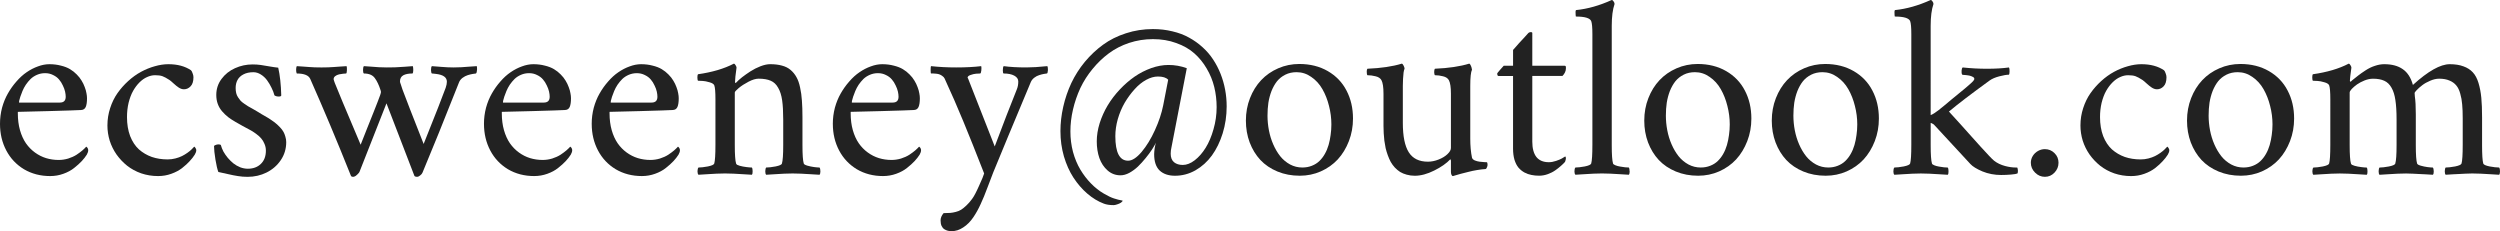 <?xml version="1.0" encoding="utf-8"?>
<svg xmlns="http://www.w3.org/2000/svg" height="22.978" version="1.1" width="248.488" viewBox="0 0 248.488 22.978">
	<path d="M 0,12.311 Q 0,11.494 0.204,10.71 0.419,9.926 0.784,9.292 1.149,8.647 1.633,8.1 2.116,7.541 2.653,7.176 3.201,6.8 3.781,6.596 4.361,6.381 4.909,6.381 q 0.612,0 1.139,0.14 Q 6.585,6.649 6.961,6.875 7.337,7.101 7.627,7.401 7.928,7.702 8.11,8.014 8.304,8.325 8.422,8.658 8.551,8.991 8.594,9.271 q 0.054,0.269 0.054,0.494 0,0.58 -0.129,0.87 -0.129,0.29 -0.473,0.301 -0.505,0.032 -3.233,0.107 -2.718,0.075 -3.04,0.075 v 0.172 q 0,0.892 0.215,1.654 0.215,0.752 0.591,1.3 0.376,0.537 0.892,0.913 0.516,0.376 1.106,0.559 0.602,0.183 1.257,0.183 0.473,0 0.945,-0.14 0.473,-0.15 0.827,-0.376 0.354,-0.236 0.58,-0.43 0.236,-0.204 0.387,-0.376 0.011,0 0.054,0.043 0.054,0.043 0.097,0.129 0.043,0.086 0.043,0.183 0,0.193 -0.14,0.44 -0.204,0.322 -0.505,0.645 -0.301,0.322 -0.752,0.677 -0.44,0.354 -1.074,0.58 -0.623,0.226 -1.311,0.226 -1.45,0 -2.6,-0.677 Q 1.246,16.135 0.623,14.953 0,13.771 0,12.311 Z m 1.891,-2.116 h 4.061 q 0.58,0 0.58,-0.58 0,-0.226 -0.064,-0.516 Q 6.402,8.809 6.241,8.486 6.091,8.153 5.865,7.896 5.64,7.627 5.274,7.455 4.92,7.272 4.479,7.272 q -0.419,0 -0.795,0.161 Q 3.309,7.595 3.04,7.853 2.782,8.11 2.567,8.422 2.363,8.733 2.234,9.045 2.105,9.356 2.02,9.614 1.934,9.872 1.901,10.033 1.88,10.194 1.891,10.194 Z" style="font-style:normal;font-variant:normal;font-weight:normal;font-stretch:normal;font-size:22px;line-height:1.25;font-family:'Crimson Text';-inkscape-font-specification:'Crimson Text';letter-spacing:0px;word-spacing:0px;fill:#222222;fill-opacity:1;stroke:none"/>
	<path d="m 10.678,12.461 q 0,-0.881 0.269,-1.708 0.269,-0.838 0.73,-1.493 0.462,-0.655 1.063,-1.203 0.602,-0.548 1.268,-0.913 0.677,-0.365 1.375,-0.559 0.709,-0.204 1.354,-0.204 1.354,0 2.245,0.602 0.086,0.075 0.161,0.301 0.086,0.215 0.086,0.387 0,0.623 -0.29,0.913 -0.279,0.29 -0.655,0.29 -0.247,0 -0.505,-0.161 Q 17.531,8.551 17.252,8.293 16.973,8.035 16.844,7.949 16.414,7.67 16.146,7.573 q -0.269,-0.097 -0.73,-0.097 -0.397,0 -0.795,0.183 -0.397,0.172 -0.763,0.537 -0.354,0.354 -0.634,0.849 -0.269,0.483 -0.44,1.16 -0.161,0.677 -0.161,1.429 0,1.063 0.312,1.891 0.322,0.816 0.87,1.321 0.559,0.494 1.278,0.752 0.72,0.247 1.579,0.247 0.397,0 0.773,-0.097 0.376,-0.097 0.655,-0.236 0.279,-0.14 0.537,-0.322 0.269,-0.193 0.408,-0.333 0.15,-0.14 0.269,-0.279 0.021,0 0.064,0.043 0.043,0.043 0.086,0.129 0.054,0.086 0.054,0.183 0,0.193 -0.15,0.44 -0.204,0.322 -0.505,0.645 -0.29,0.322 -0.741,0.677 -0.451,0.354 -1.085,0.58 -0.623,0.226 -1.311,0.226 -0.881,0 -1.676,-0.269 -0.795,-0.279 -1.407,-0.763 -0.602,-0.483 -1.053,-1.117 -0.44,-0.634 -0.677,-1.375 -0.226,-0.741 -0.226,-1.515 z" style="font-style:normal;font-variant:normal;font-weight:normal;font-stretch:normal;font-size:22px;line-height:1.25;font-family:'Crimson Text';-inkscape-font-specification:'Crimson Text';letter-spacing:0px;word-spacing:0px;fill:#222222;fill-opacity:1;stroke:none"/>
	<path d="m 21.27,14.502 q 0.204,-0.15 0.451,-0.15 0.15,0 0.226,0.054 0.086,0.322 0.258,0.655 0.183,0.322 0.44,0.634 0.258,0.301 0.559,0.548 0.301,0.236 0.677,0.387 0.376,0.14 0.752,0.14 0.795,0 1.289,-0.473 0.505,-0.483 0.505,-1.321 0,-0.365 -0.14,-0.677 -0.129,-0.322 -0.322,-0.537 -0.183,-0.226 -0.526,-0.473 -0.333,-0.247 -0.612,-0.387 -0.269,-0.15 -0.72,-0.387 -0.451,-0.247 -0.72,-0.408 -0.408,-0.236 -0.72,-0.473 -0.312,-0.247 -0.591,-0.569 -0.279,-0.322 -0.43,-0.73 -0.15,-0.408 -0.15,-0.892 0,-0.892 0.516,-1.59 0.526,-0.709 1.343,-1.074 0.827,-0.376 1.751,-0.376 0.43,0 0.806,0.054 0.376,0.054 0.849,0.14 0.483,0.086 0.892,0.129 0.258,1.128 0.301,2.75 0,0.118 -0.247,0.118 -0.269,0 -0.43,-0.118 -0.097,-0.376 -0.29,-0.752 -0.183,-0.387 -0.44,-0.741 -0.258,-0.354 -0.623,-0.58 -0.354,-0.226 -0.741,-0.226 -0.58,0 -0.988,0.215 -0.397,0.204 -0.591,0.559 -0.183,0.344 -0.183,0.795 0,0.269 0.054,0.505 0.054,0.226 0.183,0.419 0.129,0.193 0.247,0.333 0.129,0.14 0.365,0.301 0.236,0.161 0.387,0.258 0.161,0.086 0.462,0.258 0.301,0.172 0.462,0.269 0.129,0.086 0.44,0.269 0.312,0.172 0.483,0.279 0.183,0.097 0.473,0.301 0.29,0.193 0.462,0.344 0.183,0.15 0.397,0.376 0.215,0.226 0.333,0.44 0.118,0.204 0.193,0.483 0.086,0.269 0.086,0.548 0,0.988 -0.537,1.783 -0.537,0.795 -1.418,1.235 -0.87,0.43 -1.88,0.43 -0.516,0 -0.956,-0.075 -0.44,-0.064 -1.031,-0.204 -0.591,-0.14 -0.924,-0.204 -0.15,-0.387 -0.29,-1.235 -0.14,-0.859 -0.14,-1.354 z" style="font-style:normal;font-variant:normal;font-weight:normal;font-stretch:normal;font-size:22px;line-height:1.25;font-family:'Crimson Text';-inkscape-font-specification:'Crimson Text';letter-spacing:0px;word-spacing:0px;fill:#222222;fill-opacity:1;stroke:none"/>
	<path d="m 29.498,7.305 q -0.064,-0.118 -0.064,-0.365 0,-0.247 0.064,-0.365 0.312,0.021 0.655,0.043 0.354,0.021 0.58,0.043 0.226,0.021 0.548,0.032 0.322,0.011 0.677,0.011 0.333,0 0.655,-0.011 0.333,-0.011 0.569,-0.032 0.236,-0.021 0.602,-0.043 0.365,-0.021 0.666,-0.043 0.043,0.118 0.032,0.408 -0.011,0.279 -0.075,0.322 -0.129,0 -0.29,0.021 -0.161,0.011 -0.408,0.064 -0.236,0.054 -0.397,0.183 -0.15,0.118 -0.15,0.301 0,0.011 0.011,0.054 0.011,0.043 0.043,0.14 0.043,0.097 0.064,0.183 0.258,0.688 2.567,6.134 0.301,-0.773 0.688,-1.74 0.387,-0.967 0.58,-1.45 0.204,-0.494 0.397,-1.01 0.204,-0.516 0.279,-0.741 0.075,-0.236 0.075,-0.301 0,-0.086 -0.086,-0.312 Q 37.705,8.594 37.565,8.293 37.426,7.992 37.265,7.777 36.942,7.305 36.169,7.305 q -0.086,-0.064 -0.086,-0.344 0,-0.29 0.086,-0.387 0.387,0.021 0.773,0.054 0.397,0.032 0.72,0.054 0.333,0.021 0.784,0.021 0.419,0 0.816,-0.011 0.397,-0.021 0.913,-0.054 0.526,-0.043 0.859,-0.064 0.043,0.14 0.043,0.397 0,0.258 -0.075,0.333 -0.602,0 -0.924,0.183 -0.322,0.183 -0.322,0.612 0,0.086 0.075,0.269 0.064,0.204 0.172,0.526 0.118,0.312 0.333,0.87 0.215,0.548 0.419,1.096 0.215,0.548 0.612,1.558 0.397,1.01 0.741,1.891 1.783,-4.447 2.191,-5.586 0.118,-0.344 0.118,-0.602 0,-0.645 -1.063,-0.773 -0.129,-0.021 -0.365,-0.043 h -0.064 q -0.075,-0.064 -0.086,-0.344 0,-0.29 0.086,-0.387 0.344,0.021 0.967,0.075 0.623,0.054 1.203,0.054 0.419,0 0.752,-0.021 0.333,-0.021 0.752,-0.054 0.419,-0.032 0.784,-0.054 0.032,0.032 0.032,0.236 0,0.054 0,0.107 -0.011,0.301 -0.107,0.387 -0.107,0 -0.312,0.043 -0.204,0.032 -0.494,0.118 -0.279,0.086 -0.537,0.279 -0.247,0.193 -0.344,0.451 -2.191,5.543 -3.62,8.948 -0.054,0.15 -0.236,0.29 -0.172,0.14 -0.279,0.14 -0.258,0 -0.301,-0.107 l -2.771,-7.197 -2.686,6.821 q -0.011,0.032 -0.054,0.086 -0.032,0.054 -0.107,0.118 -0.064,0.064 -0.14,0.129 -0.064,0.064 -0.161,0.107 -0.086,0.043 -0.161,0.043 -0.183,0 -0.226,-0.107 Q 32.796,12.257 30.841,7.853 30.604,7.305 29.498,7.305 Z" style="font-style:normal;font-variant:normal;font-weight:normal;font-stretch:normal;font-size:22px;line-height:1.25;font-family:'Crimson Text';-inkscape-font-specification:'Crimson Text';letter-spacing:0px;word-spacing:0px;fill:#222222;fill-opacity:1;stroke:none"/>
	<path d="m 48.104,12.311 q 0,-0.816 0.204,-1.601 0.215,-0.784 0.58,-1.418 0.365,-0.645 0.849,-1.192 0.483,-0.559 1.021,-0.924 0.548,-0.376 1.128,-0.58 0.58,-0.215 1.128,-0.215 0.612,0 1.139,0.14 0.537,0.129 0.913,0.354 0.376,0.226 0.666,0.526 0.301,0.301 0.483,0.612 0.193,0.312 0.312,0.645 0.129,0.333 0.172,0.612 0.054,0.269 0.054,0.494 0,0.58 -0.129,0.87 -0.129,0.29 -0.473,0.301 -0.505,0.032 -3.233,0.107 -2.718,0.075 -3.04,0.075 v 0.172 q 0,0.892 0.215,1.654 0.215,0.752 0.591,1.3 0.376,0.537 0.892,0.913 0.516,0.376 1.106,0.559 0.602,0.183 1.257,0.183 0.473,0 0.945,-0.14 0.473,-0.15 0.827,-0.376 0.354,-0.236 0.58,-0.43 0.236,-0.204 0.387,-0.376 0.011,0 0.054,0.043 0.054,0.043 0.097,0.129 0.043,0.086 0.043,0.183 0,0.193 -0.14,0.44 -0.204,0.322 -0.505,0.645 -0.301,0.322 -0.752,0.677 -0.44,0.354 -1.074,0.58 -0.623,0.226 -1.311,0.226 -1.45,0 -2.6,-0.677 -1.139,-0.688 -1.762,-1.869 -0.623,-1.182 -0.623,-2.643 z m 1.891,-2.116 h 4.061 q 0.58,0 0.58,-0.58 0,-0.226 -0.064,-0.516 Q 54.506,8.809 54.345,8.486 54.194,8.153 53.969,7.896 53.743,7.627 53.378,7.455 53.023,7.272 52.583,7.272 q -0.419,0 -0.795,0.161 -0.376,0.161 -0.645,0.419 -0.258,0.258 -0.473,0.569 -0.204,0.312 -0.333,0.623 -0.129,0.312 -0.215,0.569 -0.086,0.258 -0.118,0.419 -0.021,0.161 -0.011,0.161 z" style="font-style:normal;font-variant:normal;font-weight:normal;font-stretch:normal;font-size:22px;line-height:1.25;font-family:'Crimson Text';-inkscape-font-specification:'Crimson Text';letter-spacing:0px;word-spacing:0px;fill:#222222;fill-opacity:1;stroke:none"/>
	<path d="m 58.813,12.311 q 0,-0.816 0.204,-1.601 0.215,-0.784 0.58,-1.418 0.365,-0.645 0.849,-1.192 0.483,-0.559 1.021,-0.924 0.548,-0.376 1.128,-0.58 0.58,-0.215 1.128,-0.215 0.612,0 1.139,0.14 0.537,0.129 0.913,0.354 0.376,0.226 0.666,0.526 0.301,0.301 0.483,0.612 0.193,0.312 0.312,0.645 0.129,0.333 0.172,0.612 0.054,0.269 0.054,0.494 0,0.58 -0.129,0.87 -0.129,0.29 -0.473,0.301 -0.505,0.032 -3.233,0.107 -2.718,0.075 -3.04,0.075 v 0.172 q 0,0.892 0.215,1.654 0.215,0.752 0.591,1.3 0.376,0.537 0.892,0.913 0.516,0.376 1.106,0.559 0.602,0.183 1.257,0.183 0.473,0 0.945,-0.14 0.473,-0.15 0.827,-0.376 0.354,-0.236 0.58,-0.43 0.236,-0.204 0.387,-0.376 0.011,0 0.054,0.043 0.054,0.043 0.097,0.129 0.043,0.086 0.043,0.183 0,0.193 -0.14,0.44 -0.204,0.322 -0.505,0.645 -0.301,0.322 -0.752,0.677 -0.44,0.354 -1.074,0.58 -0.623,0.226 -1.311,0.226 -1.45,0 -2.6,-0.677 -1.139,-0.688 -1.762,-1.869 -0.623,-1.182 -0.623,-2.643 z m 1.891,-2.116 h 4.061 q 0.58,0 0.58,-0.58 0,-0.226 -0.064,-0.516 -0.064,-0.29 -0.226,-0.612 -0.15,-0.333 -0.376,-0.591 -0.226,-0.269 -0.591,-0.44 -0.354,-0.183 -0.795,-0.183 -0.419,0 -0.795,0.161 -0.376,0.161 -0.645,0.419 -0.258,0.258 -0.473,0.569 -0.204,0.312 -0.333,0.623 -0.129,0.312 -0.215,0.569 -0.086,0.258 -0.118,0.419 -0.021,0.161 -0.011,0.161 z" style="font-style:normal;font-variant:normal;font-weight:normal;font-stretch:normal;font-size:22px;line-height:1.25;font-family:'Crimson Text';-inkscape-font-specification:'Crimson Text';letter-spacing:0px;word-spacing:0px;fill:#222222;fill-opacity:1;stroke:none"/>
	<path d="m 69.319,7.734 q 0,-0.032 0,-0.075 0,-0.193 0.054,-0.279 Q 71.5,7.079 72.939,6.327 q 0.086,0 0.172,0.15 0.097,0.15 0.097,0.247 -0.15,1.053 -0.15,1.429 0,0.097 0.054,0.097 0.021,0 0.075,-0.054 0.204,-0.226 0.569,-0.516 0.376,-0.29 0.838,-0.591 0.473,-0.301 0.999,-0.505 0.537,-0.204 0.956,-0.204 0.677,0 1.171,0.14 0.505,0.129 0.859,0.43 0.354,0.301 0.58,0.709 0.236,0.408 0.365,1.031 0.14,0.623 0.183,1.321 0.054,0.698 0.054,1.654 v 2.739 q 0,1.439 0.129,1.848 0.032,0.118 0.365,0.215 0.344,0.097 0.677,0.14 0.333,0.043 0.526,0.043 0.086,0.107 0.086,0.387 0,0.236 -0.086,0.333 -0.344,-0.021 -0.881,-0.054 -0.526,-0.032 -0.945,-0.054 -0.408,-0.021 -0.849,-0.021 -0.43,0 -0.838,0.021 -0.397,0.021 -0.924,0.054 -0.526,0.032 -0.87,0.054 -0.086,-0.097 -0.086,-0.354 0.011,-0.269 0.086,-0.365 0.354,0 0.935,-0.107 0.591,-0.118 0.634,-0.29 0.129,-0.408 0.129,-1.848 v -2.492 q 0,-1.203 -0.107,-1.944 Q 77.634,9.217 77.344,8.723 77.064,8.218 76.603,8.024 76.141,7.82 75.399,7.82 q -0.419,0 -0.999,0.301 -0.58,0.301 -0.978,0.634 -0.387,0.322 -0.387,0.44 v 5.21 q 0,1.439 0.129,1.848 0.011,0.064 0.107,0.129 0.107,0.054 0.258,0.097 0.15,0.032 0.322,0.075 0.183,0.032 0.354,0.054 0.172,0.021 0.301,0.032 0.14,0.011 0.226,0.011 0.075,0.097 0.075,0.365 0.011,0.258 -0.075,0.354 -0.344,-0.021 -0.881,-0.054 -0.537,-0.032 -0.945,-0.054 -0.408,-0.021 -0.849,-0.021 -0.43,0 -0.838,0.021 -0.397,0.021 -0.924,0.054 -0.526,0.032 -0.87,0.054 -0.097,-0.097 -0.097,-0.354 0.011,-0.269 0.097,-0.365 0.354,0 0.935,-0.107 0.58,-0.118 0.634,-0.29 0.118,-0.408 0.118,-1.848 V 9.872 q 0,-1.096 -0.118,-1.396 Q 70.909,8.282 70.512,8.175 70.114,8.057 69.846,8.046 69.577,8.024 69.373,8.024 69.33,7.992 69.319,7.734 Z" style="font-style:normal;font-variant:normal;font-weight:normal;font-stretch:normal;font-size:22px;line-height:1.25;font-family:'Crimson Text';-inkscape-font-specification:'Crimson Text';letter-spacing:0px;word-spacing:0px;fill:#222222;fill-opacity:1;stroke:none"/>
	<path d="m 82.779,12.311 q 0,-0.816 0.204,-1.601 0.215,-0.784 0.58,-1.418 0.365,-0.645 0.849,-1.192 0.483,-0.559 1.021,-0.924 0.548,-0.376 1.128,-0.58 0.58,-0.215 1.128,-0.215 0.612,0 1.139,0.14 0.537,0.129 0.913,0.354 0.376,0.226 0.666,0.526 0.301,0.301 0.483,0.612 0.193,0.312 0.312,0.645 0.129,0.333 0.172,0.612 0.054,0.269 0.054,0.494 0,0.58 -0.129,0.87 -0.129,0.29 -0.473,0.301 -0.505,0.032 -3.233,0.107 -2.718,0.075 -3.04,0.075 v 0.172 q 0,0.892 0.215,1.654 0.215,0.752 0.591,1.3 0.376,0.537 0.892,0.913 0.516,0.376 1.106,0.559 0.602,0.183 1.257,0.183 0.473,0 0.945,-0.14 0.473,-0.15 0.827,-0.376 0.354,-0.236 0.58,-0.43 0.236,-0.204 0.387,-0.376 0.011,0 0.054,0.043 0.054,0.043 0.097,0.129 0.043,0.086 0.043,0.183 0,0.193 -0.14,0.44 -0.204,0.322 -0.505,0.645 -0.301,0.322 -0.752,0.677 -0.44,0.354 -1.074,0.58 -0.623,0.226 -1.311,0.226 -1.45,0 -2.6,-0.677 -1.139,-0.688 -1.762,-1.869 -0.623,-1.182 -0.623,-2.643 z m 1.891,-2.116 h 4.061 q 0.58,0 0.58,-0.58 0,-0.226 -0.064,-0.516 Q 89.182,8.809 89.021,8.486 88.87,8.153 88.645,7.896 88.419,7.627 88.054,7.455 87.699,7.272 87.259,7.272 q -0.419,0 -0.795,0.161 -0.376,0.161 -0.645,0.419 -0.258,0.258 -0.473,0.569 -0.204,0.312 -0.333,0.623 -0.129,0.312 -0.215,0.569 -0.086,0.258 -0.118,0.419 -0.021,0.161 -0.011,0.161 z" style="font-style:normal;font-variant:normal;font-weight:normal;font-stretch:normal;font-size:22px;line-height:1.25;font-family:'Crimson Text';-inkscape-font-specification:'Crimson Text';letter-spacing:0px;word-spacing:0px;fill:#222222;fill-opacity:1;stroke:none"/>
	<path d="m 92.544,7.305 q -0.043,0 -0.043,-0.344 0,-0.344 0.043,-0.387 1.182,0.129 2.492,0.129 1.429,0 2.492,-0.129 0.043,0.118 0.011,0.43 -0.032,0.301 -0.118,0.301 -0.161,0 -0.408,0.021 -0.247,0.021 -0.548,0.129 -0.29,0.097 -0.29,0.269 0,0 0.054,0.097 l 2.643,6.735 q 1.246,-3.319 2.191,-5.661 0.15,-0.354 0.15,-0.795 0,-0.365 -0.397,-0.58 -0.397,-0.215 -1.053,-0.215 -0.086,0 -0.086,-0.312 0,-0.322 0.086,-0.419 0.935,0.129 2.245,0.129 0.849,0 2.095,-0.129 0.054,0.097 0.054,0.301 0,0.054 0,0.129 -0.021,0.301 -0.107,0.301 -0.097,0 -0.29,0.043 -0.193,0.032 -0.462,0.118 -0.258,0.075 -0.494,0.258 -0.236,0.183 -0.344,0.43 -2.664,6.359 -3.738,8.991 -0.14,0.344 -0.537,1.407 -0.397,1.074 -0.72,1.751 -0.312,0.688 -0.709,1.278 -0.44,0.655 -1.01,1.021 -0.559,0.376 -1.16,0.376 -0.204,0 -0.376,-0.043 -0.172,-0.043 -0.344,-0.15 -0.172,-0.107 -0.279,-0.333 -0.097,-0.226 -0.097,-0.548 0,-0.365 0.301,-0.72 0.408,0 0.655,-0.021 0.247,-0.021 0.548,-0.097 0.312,-0.075 0.548,-0.226 0.236,-0.15 0.516,-0.419 0.279,-0.258 0.569,-0.655 0.269,-0.354 0.688,-1.3 0.43,-0.935 0.505,-1.225 Q 96.594,14.104 95.745,12.053 94.896,9.99 93.887,7.799 93.812,7.648 93.661,7.552 93.521,7.444 93.393,7.401 93.274,7.348 93.06,7.326 q -0.215,-0.021 -0.279,-0.021 -0.064,0 -0.236,-4e-7 z" style="font-style:normal;font-variant:normal;font-weight:normal;font-stretch:normal;font-size:22px;line-height:1.25;font-family:'Crimson Text';-inkscape-font-specification:'Crimson Text';letter-spacing:0px;word-spacing:0px;fill:#222222;fill-opacity:1;stroke:none"/>
	<path d="m 105.402,13.062 q 0,-1.225 0.279,-2.449 0.279,-1.235 0.806,-2.363 0.537,-1.128 1.343,-2.105 0.816,-0.978 1.805,-1.697 0.999,-0.73 2.277,-1.139 1.278,-0.419 2.686,-0.419 1.02,0 1.934,0.226 0.924,0.215 1.654,0.623 0.73,0.397 1.343,0.956 0.612,0.548 1.053,1.225 0.44,0.666 0.741,1.429 0.301,0.763 0.451,1.579 0.15,0.806 0.15,1.644 0,1.407 -0.397,2.686 -0.397,1.268 -1.074,2.202 -0.677,0.924 -1.633,1.472 -0.956,0.537 -2.03,0.537 -0.967,0 -1.525,-0.516 -0.548,-0.526 -0.548,-1.622 0,-0.226 0.054,-0.612 0.064,-0.387 0.129,-0.537 -0.161,0.312 -0.408,0.698 -0.247,0.376 -0.623,0.838 -0.376,0.462 -0.763,0.838 -0.387,0.365 -0.849,0.623 -0.462,0.247 -0.881,0.247 -0.741,0 -1.289,-0.483 -0.548,-0.483 -0.816,-1.235 -0.258,-0.752 -0.258,-1.654 0,-0.881 0.29,-1.815 0.301,-0.935 0.795,-1.762 0.505,-0.838 1.203,-1.579 0.698,-0.741 1.472,-1.278 0.784,-0.537 1.654,-0.849 0.881,-0.312 1.719,-0.312 0.935,0 1.815,0.322 l -1.525,7.874 q -0.075,0.301 -0.075,0.623 0,0.569 0.333,0.849 0.333,0.269 0.87,0.269 0.58,0 1.182,-0.462 0.612,-0.473 1.085,-1.235 0.483,-0.773 0.784,-1.848 0.312,-1.074 0.312,-2.202 0,-1.031 -0.236,-1.998 -0.236,-0.967 -0.752,-1.837 -0.505,-0.87 -1.235,-1.515 -0.73,-0.645 -1.794,-1.021 -1.053,-0.387 -2.31,-0.387 -1.235,0 -2.374,0.376 -1.128,0.376 -2.02,1.042 -0.881,0.655 -1.611,1.547 -0.73,0.881 -1.214,1.901 -0.473,1.021 -0.73,2.127 -0.258,1.096 -0.258,2.181 0,1.053 0.258,2.041 0.269,0.978 0.73,1.751 0.462,0.773 1.053,1.375 0.591,0.612 1.278,1.01 0.602,0.354 1.01,0.483 0.408,0.14 0.859,0.215 0,0.097 -0.161,0.204 -0.161,0.107 -0.376,0.172 -0.215,0.075 -0.354,0.075 -0.591,0 -0.978,-0.15 -0.859,-0.322 -1.644,-0.999 -0.773,-0.666 -1.375,-1.59 -0.591,-0.913 -0.945,-2.105 -0.344,-1.203 -0.344,-2.481 z m 5.457,0.473 q 0,2.438 1.268,2.438 0.602,0 1.343,-0.87 0.741,-0.881 1.321,-2.159 0.591,-1.289 0.827,-2.481 l 0.494,-2.535 q -0.29,-0.322 -1.02,-0.322 -0.559,0 -1.171,0.333 -0.612,0.333 -1.149,0.935 -0.537,0.591 -0.978,1.332 -0.43,0.741 -0.688,1.622 -0.247,0.87 -0.247,1.708 z" style="font-style:normal;font-variant:normal;font-weight:normal;font-stretch:normal;font-size:22px;line-height:1.25;font-family:'Crimson Text';-inkscape-font-specification:'Crimson Text';letter-spacing:0px;word-spacing:0px;fill:#222222;fill-opacity:1;stroke:none"/>
	<path d="m 123.836,11.988 q 0,-1.192 0.408,-2.234 0.408,-1.042 1.106,-1.783 0.709,-0.752 1.697,-1.182 0.988,-0.43 2.095,-0.43 1.611,0 2.836,0.709 1.225,0.709 1.858,1.934 0.645,1.225 0.645,2.782 0,1.192 -0.408,2.245 -0.408,1.053 -1.106,1.815 -0.698,0.752 -1.687,1.192 -0.978,0.43 -2.084,0.43 -1.214,0 -2.224,-0.419 -1.01,-0.419 -1.697,-1.149 -0.677,-0.73 -1.063,-1.74 -0.376,-1.01 -0.376,-2.17 z m 2.148,-0.505 q 0,0.741 0.14,1.472 0.14,0.73 0.43,1.396 0.29,0.666 0.698,1.182 0.408,0.505 0.978,0.816 0.569,0.301 1.214,0.301 0.516,0 0.945,-0.172 0.44,-0.172 0.752,-0.473 0.312,-0.301 0.537,-0.698 0.236,-0.408 0.376,-0.892 0.14,-0.494 0.204,-0.999 0.075,-0.516 0.075,-1.053 0,-0.924 -0.236,-1.837 -0.226,-0.913 -0.655,-1.665 -0.43,-0.752 -1.106,-1.214 -0.666,-0.473 -1.461,-0.473 -0.623,0 -1.117,0.247 -0.494,0.247 -0.827,0.655 -0.322,0.408 -0.548,0.967 -0.215,0.559 -0.312,1.171 -0.086,0.602 -0.086,1.268 z" style="font-style:normal;font-variant:normal;font-weight:normal;font-stretch:normal;font-size:22px;line-height:1.25;font-family:'Crimson Text';-inkscape-font-specification:'Crimson Text';letter-spacing:0px;word-spacing:0px;fill:#222222;fill-opacity:1;stroke:none"/>
	<path d="m 135.846,7.133 q 0,-0.215 0.065,-0.301 2.052,-0.086 3.416,-0.505 0.086,0 0.183,0.193 0.097,0.193 0.097,0.312 -0.054,0.097 -0.097,0.365 -0.032,0.269 -0.054,0.634 -0.021,0.354 -0.021,0.72 v 1.063 2.6 q 0,1.987 0.591,2.922 0.591,0.935 1.901,0.935 0.526,0 1.063,-0.215 0.548,-0.215 0.881,-0.537 0.344,-0.322 0.344,-0.612 V 9.324 q 0,-0.978 -0.204,-1.354 -0.161,-0.29 -0.58,-0.387 -0.408,-0.107 -0.806,-0.107 -0.064,-0.064 -0.075,-0.301 0,-0.247 0.075,-0.344 2.041,-0.086 3.405,-0.505 0.064,0 0.129,0.129 0.065,0.118 0.107,0.269 0.043,0.14 0.043,0.204 -0.172,0.344 -0.172,1.622 v 1.139 4.093 q 0,1.074 0.172,1.891 0.043,0.161 0.269,0.269 0.236,0.097 0.483,0.129 0.247,0.021 0.473,0.043 0.236,0.011 0.247,0.011 0.075,0.032 0.075,0.269 0,0.043 -0.021,0.129 -0.021,0.086 -0.075,0.183 -0.054,0.097 -0.107,0.097 -0.365,0.021 -0.827,0.097 -0.462,0.075 -0.87,0.183 -0.408,0.097 -0.763,0.193 -0.344,0.097 -0.559,0.161 l -0.215,0.064 q -0.097,0 -0.15,-0.129 -0.054,-0.129 -0.054,-0.279 v -1.139 l -0.054,-0.129 q -0.569,0.612 -1.611,1.128 -1.031,0.516 -1.923,0.516 -0.43,0 -0.806,-0.107 -0.365,-0.097 -0.655,-0.269 -0.279,-0.183 -0.526,-0.44 -0.236,-0.258 -0.408,-0.559 -0.161,-0.301 -0.29,-0.655 -0.129,-0.354 -0.215,-0.709 -0.075,-0.354 -0.129,-0.752 -0.043,-0.397 -0.064,-0.741 -0.021,-0.354 -0.021,-0.72 V 9.324 q 0,-0.978 -0.204,-1.354 -0.161,-0.29 -0.58,-0.387 -0.408,-0.107 -0.816,-0.107 -0.065,-0.075 -0.065,-0.344 z" style="font-style:normal;font-variant:normal;font-weight:normal;font-stretch:normal;font-size:22px;line-height:1.25;font-family:'Crimson Text';-inkscape-font-specification:'Crimson Text';letter-spacing:0px;word-spacing:0px;fill:#222222;fill-opacity:1;stroke:none"/>
	<path d="m 148.812,7.326 q 0,-0.064 0.279,-0.376 0.279,-0.322 0.376,-0.419 h 0.924 V 4.963 q 0.193,-0.236 0.569,-0.645 0.376,-0.408 0.645,-0.698 0.279,-0.301 0.301,-0.333 0.065,-0.064 0.161,-0.086 0.065,-0.021 0.107,-0.011 0.032,0.011 0.054,0.011 0.064,0.021 0.075,0.064 V 6.531 h 3.212 q 0.054,0 0.075,0.021 0.032,0.011 0.043,0.064 0.011,0.043 0.011,0.075 0,0.032 0,0.107 0,0.397 -0.344,0.752 h -2.997 v 6.531 q 0,0.999 0.408,1.525 0.419,0.516 1.235,0.516 0.344,0 0.72,-0.129 0.376,-0.129 0.569,-0.236 0.193,-0.107 0.333,-0.204 0.075,0.032 0.075,0.172 0,0.064 -0.021,0.15 -0.021,0.086 -0.043,0.15 -0.021,0.054 -0.032,0.075 -0.172,0.193 -0.397,0.387 -0.215,0.193 -0.559,0.44 -0.333,0.236 -0.763,0.387 -0.419,0.15 -0.849,0.15 -0.408,0 -0.763,-0.075 -0.354,-0.064 -0.698,-0.247 -0.344,-0.193 -0.591,-0.483 -0.247,-0.301 -0.397,-0.784 -0.14,-0.483 -0.14,-1.096 V 7.552 h -1.45 q -0.054,0 -0.097,-0.075 -0.032,-0.086 -0.032,-0.15 z" style="font-style:normal;font-variant:normal;font-weight:normal;font-stretch:normal;font-size:22px;line-height:1.25;font-family:'Crimson Text';-inkscape-font-specification:'Crimson Text';letter-spacing:0px;word-spacing:0px;fill:#222222;fill-opacity:1;stroke:none"/>
	<path d="m 156.589,16.65 q 0.354,0 0.935,-0.107 0.58,-0.118 0.634,-0.29 0.118,-0.408 0.118,-1.848 V 3.384 q 0,-0.988 -0.118,-1.289 -0.193,-0.451 -1.525,-0.451 -0.011,0 -0.021,-0.15 -0.011,-0.161 -0.011,-0.322 0.011,-0.161 0.064,-0.172 1.708,-0.172 3.534,-0.999 0.097,0 0.183,0.14 0.097,0.129 0.097,0.258 -0.279,0.806 -0.279,2.17 V 14.405 q 0,1.439 0.129,1.848 0.021,0.086 0.226,0.172 0.204,0.086 0.473,0.129 0.269,0.043 0.505,0.075 0.236,0.021 0.365,0.021 0.075,0.107 0.075,0.365 0,0.011 0.011,0.021 0,0.236 -0.086,0.333 -0.344,-0.021 -0.881,-0.054 -0.537,-0.032 -0.945,-0.054 -0.408,-0.021 -0.849,-0.021 -0.43,0 -0.838,0.021 -0.397,0.021 -0.924,0.054 -0.526,0.032 -0.87,0.054 -0.097,-0.097 -0.097,-0.333 0,-0.279 0.097,-0.387 z" style="font-style:normal;font-variant:normal;font-weight:normal;font-stretch:normal;font-size:22px;line-height:1.25;font-family:'Crimson Text';-inkscape-font-specification:'Crimson Text';letter-spacing:0px;word-spacing:0px;fill:#222222;fill-opacity:1;stroke:none"/>
	<path d="m 163.432,11.988 q 0,-1.192 0.408,-2.234 0.408,-1.042 1.106,-1.783 0.709,-0.752 1.697,-1.182 0.988,-0.43 2.095,-0.43 1.611,0 2.836,0.709 1.225,0.709 1.858,1.934 0.645,1.225 0.645,2.782 0,1.192 -0.408,2.245 -0.408,1.053 -1.106,1.815 -0.698,0.752 -1.687,1.192 -0.978,0.43 -2.084,0.43 -1.214,0 -2.224,-0.419 -1.01,-0.419 -1.697,-1.149 -0.677,-0.73 -1.063,-1.74 -0.376,-1.01 -0.376,-2.17 z m 2.148,-0.505 q 0,0.741 0.14,1.472 0.14,0.73 0.43,1.396 0.29,0.666 0.698,1.182 0.408,0.505 0.978,0.816 0.569,0.301 1.214,0.301 0.516,0 0.945,-0.172 0.44,-0.172 0.752,-0.473 0.312,-0.301 0.537,-0.698 0.236,-0.408 0.376,-0.892 0.14,-0.494 0.204,-0.999 0.075,-0.516 0.075,-1.053 0,-0.924 -0.236,-1.837 -0.226,-0.913 -0.655,-1.665 -0.43,-0.752 -1.106,-1.214 -0.666,-0.473 -1.461,-0.473 -0.623,0 -1.117,0.247 -0.494,0.247 -0.827,0.655 -0.322,0.408 -0.548,0.967 -0.215,0.559 -0.312,1.171 -0.086,0.602 -0.086,1.268 z" style="font-style:normal;font-variant:normal;font-weight:normal;font-stretch:normal;font-size:22px;line-height:1.25;font-family:'Crimson Text';-inkscape-font-specification:'Crimson Text';letter-spacing:0px;word-spacing:0px;fill:#222222;fill-opacity:1;stroke:none"/>
	<path d="m 176.107,11.988 q 0,-1.192 0.408,-2.234 0.408,-1.042 1.106,-1.783 0.709,-0.752 1.697,-1.182 0.988,-0.43 2.095,-0.43 1.611,0 2.836,0.709 1.225,0.709 1.858,1.934 0.645,1.225 0.645,2.782 0,1.192 -0.408,2.245 -0.408,1.053 -1.106,1.815 -0.698,0.752 -1.687,1.192 -0.978,0.43 -2.084,0.43 -1.214,0 -2.224,-0.419 -1.01,-0.419 -1.697,-1.149 -0.677,-0.73 -1.063,-1.74 -0.376,-1.01 -0.376,-2.17 z m 2.148,-0.505 q 0,0.741 0.14,1.472 0.14,0.73 0.43,1.396 0.29,0.666 0.698,1.182 0.408,0.505 0.978,0.816 0.569,0.301 1.214,0.301 0.516,0 0.945,-0.172 0.44,-0.172 0.752,-0.473 0.312,-0.301 0.537,-0.698 0.236,-0.408 0.376,-0.892 0.14,-0.494 0.204,-0.999 0.075,-0.516 0.075,-1.053 0,-0.924 -0.236,-1.837 -0.226,-0.913 -0.655,-1.665 -0.43,-0.752 -1.106,-1.214 -0.666,-0.473 -1.461,-0.473 -0.623,0 -1.117,0.247 -0.494,0.247 -0.827,0.655 -0.322,0.408 -0.548,0.967 -0.215,0.559 -0.312,1.171 -0.086,0.602 -0.086,1.268 z" style="font-style:normal;font-variant:normal;font-weight:normal;font-stretch:normal;font-size:22px;line-height:1.25;font-family:'Crimson Text';-inkscape-font-specification:'Crimson Text';letter-spacing:0px;word-spacing:0px;fill:#222222;fill-opacity:1;stroke:none"/>
	<path d="m 188.289,16.65 q 0.354,0 0.935,-0.107 0.58,-0.118 0.634,-0.29 0.118,-0.408 0.118,-1.848 V 3.384 q 0,-0.988 -0.118,-1.289 -0.193,-0.451 -1.525,-0.451 -0.011,0 -0.021,-0.15 -0.011,-0.161 -0.011,-0.322 0.011,-0.161 0.065,-0.172 Q 190.072,0.827 191.898,0 q 0.097,0 0.183,0.14 0.097,0.129 0.097,0.258 -0.279,0.806 -0.279,2.17 V 11.44 q 0.29,-0.107 0.763,-0.473 0.483,-0.376 1.278,-1.053 0.312,-0.258 0.72,-0.591 0.419,-0.344 0.655,-0.537 0.247,-0.204 0.473,-0.408 0.236,-0.204 0.344,-0.333 0.107,-0.129 0.107,-0.193 0,-0.075 -0.043,-0.129 -0.043,-0.054 -0.118,-0.086 -0.064,-0.043 -0.161,-0.075 -0.097,-0.032 -0.193,-0.054 -0.097,-0.021 -0.215,-0.032 -0.107,-0.021 -0.193,-0.021 -0.075,-0.011 -0.161,-0.011 -0.086,-0.011 -0.118,-0.021 -0.086,-0.129 -0.065,-0.397 0.021,-0.279 0.118,-0.322 1.203,0.129 2.396,0.129 1.278,0 2.191,-0.129 0.075,0.118 0.064,0.387 0,0.258 -0.064,0.333 -0.333,0 -0.956,0.161 -0.612,0.161 -0.967,0.419 -2.75,1.998 -4.039,3.083 0.505,0.537 1.117,1.225 0.623,0.688 1.106,1.235 0.494,0.548 0.956,1.063 0.473,0.516 0.806,0.87 0.333,0.354 0.505,0.494 0.451,0.354 1.096,0.526 0.569,0.15 1.074,0.15 0.065,0 0.129,0 0.043,0.064 0.065,0.279 0,0.054 0,0.097 0,0.14 -0.043,0.215 -0.14,0.064 -0.634,0.107 -0.494,0.043 -0.988,0.043 -0.988,0 -1.858,-0.354 -0.859,-0.365 -1.203,-0.741 -2.148,-2.32 -3.566,-3.856 -0.043,-0.064 -0.14,-0.118 -0.097,-0.054 -0.161,-0.086 l -0.075,-0.021 v 2.191 q 0,1.439 0.129,1.848 0.021,0.086 0.226,0.172 0.204,0.086 0.473,0.129 0.269,0.043 0.505,0.075 0.236,0.021 0.365,0.021 0.075,0.097 0.075,0.365 0.011,0.258 -0.075,0.354 -0.344,-0.021 -0.881,-0.054 -0.537,-0.032 -0.945,-0.054 -0.408,-0.021 -0.849,-0.021 -0.43,0 -0.838,0.021 -0.397,0.021 -0.924,0.054 -0.526,0.032 -0.87,0.054 -0.097,-0.097 -0.097,-0.333 0,-0.279 0.097,-0.387 z" style="font-style:normal;font-variant:normal;font-weight:normal;font-stretch:normal;font-size:22px;line-height:1.25;font-family:'Crimson Text';-inkscape-font-specification:'Crimson Text';letter-spacing:0px;word-spacing:0px;fill:#222222;fill-opacity:1;stroke:none"/>
	<path d="m 201.856,16.178 q 0,-0.365 0.193,-0.677 0.193,-0.312 0.516,-0.494 0.322,-0.183 0.688,-0.183 0.559,0 0.956,0.397 0.397,0.387 0.397,0.956 0,0.559 -0.397,0.978 -0.397,0.419 -0.956,0.419 -0.559,0 -0.978,-0.419 -0.419,-0.419 -0.419,-0.978 z" style="font-style:normal;font-variant:normal;font-weight:normal;font-stretch:normal;font-size:22px;line-height:1.25;font-family:'Crimson Text';-inkscape-font-specification:'Crimson Text';letter-spacing:0px;word-spacing:0px;fill:#222222;fill-opacity:1;stroke:none"/>
	<path d="m 206.787,12.461 q 0,-0.881 0.269,-1.708 0.269,-0.838 0.73,-1.493 0.462,-0.655 1.063,-1.203 0.602,-0.548 1.268,-0.913 0.677,-0.365 1.375,-0.559 0.709,-0.204 1.354,-0.204 1.354,0 2.245,0.602 0.086,0.075 0.161,0.301 0.086,0.215 0.086,0.387 0,0.623 -0.29,0.913 -0.279,0.29 -0.655,0.29 -0.247,0 -0.505,-0.161 -0.247,-0.161 -0.526,-0.419 -0.279,-0.258 -0.408,-0.344 -0.43,-0.279 -0.698,-0.376 -0.269,-0.097 -0.73,-0.097 -0.397,0 -0.795,0.183 -0.397,0.172 -0.763,0.537 -0.354,0.354 -0.634,0.849 -0.269,0.483 -0.44,1.16 -0.161,0.677 -0.161,1.429 0,1.063 0.312,1.891 0.322,0.816 0.87,1.321 0.559,0.494 1.278,0.752 0.72,0.247 1.579,0.247 0.397,0 0.773,-0.097 0.376,-0.097 0.655,-0.236 0.279,-0.14 0.537,-0.322 0.269,-0.193 0.408,-0.333 0.15,-0.14 0.269,-0.279 0.021,0 0.064,0.043 0.043,0.043 0.086,0.129 0.054,0.086 0.054,0.183 0,0.193 -0.15,0.44 -0.204,0.322 -0.505,0.645 -0.29,0.322 -0.741,0.677 -0.451,0.354 -1.085,0.58 -0.623,0.226 -1.311,0.226 -0.881,0 -1.676,-0.269 -0.795,-0.279 -1.407,-0.763 -0.602,-0.483 -1.053,-1.117 -0.44,-0.634 -0.677,-1.375 -0.226,-0.741 -0.226,-1.515 z" style="font-style:normal;font-variant:normal;font-weight:normal;font-stretch:normal;font-size:22px;line-height:1.25;font-family:'Crimson Text';-inkscape-font-specification:'Crimson Text';letter-spacing:0px;word-spacing:0px;fill:#222222;fill-opacity:1;stroke:none"/>
	<path d="m 217.379,11.988 q 0,-1.192 0.408,-2.234 0.408,-1.042 1.106,-1.783 0.709,-0.752 1.697,-1.182 0.988,-0.43 2.095,-0.43 1.611,0 2.836,0.709 1.225,0.709 1.858,1.934 0.645,1.225 0.645,2.782 0,1.192 -0.408,2.245 -0.408,1.053 -1.106,1.815 -0.698,0.752 -1.687,1.192 -0.978,0.43 -2.084,0.43 -1.214,0 -2.224,-0.419 -1.01,-0.419 -1.697,-1.149 -0.677,-0.73 -1.063,-1.74 -0.376,-1.01 -0.376,-2.17 z m 2.148,-0.505 q 0,0.741 0.14,1.472 0.14,0.73 0.43,1.396 0.29,0.666 0.698,1.182 0.408,0.505 0.978,0.816 0.569,0.301 1.214,0.301 0.516,0 0.945,-0.172 0.44,-0.172 0.752,-0.473 0.312,-0.301 0.537,-0.698 0.236,-0.408 0.376,-0.892 0.14,-0.494 0.204,-0.999 0.075,-0.516 0.075,-1.053 0,-0.924 -0.236,-1.837 -0.226,-0.913 -0.655,-1.665 -0.43,-0.752 -1.106,-1.214 -0.666,-0.473 -1.461,-0.473 -0.623,0 -1.117,0.247 -0.494,0.247 -0.827,0.655 -0.322,0.408 -0.548,0.967 -0.215,0.559 -0.312,1.171 -0.086,0.602 -0.086,1.268 z" style="font-style:normal;font-variant:normal;font-weight:normal;font-stretch:normal;font-size:22px;line-height:1.25;font-family:'Crimson Text';-inkscape-font-specification:'Crimson Text';letter-spacing:0px;word-spacing:0px;fill:#222222;fill-opacity:1;stroke:none"/>
	<path d="m 229.829,7.734 q 0,-0.032 0,-0.075 0,-0.193 0.054,-0.279 2.127,-0.301 3.566,-1.053 0.086,0 0.172,0.15 0.097,0.15 0.097,0.247 -0.15,1.053 -0.15,1.3 0,0.097 0.054,0.097 0.021,0 0.075,-0.043 0.032,-0.032 0.086,-0.086 0.365,-0.301 0.623,-0.494 0.258,-0.204 0.72,-0.505 0.462,-0.301 0.935,-0.451 0.473,-0.161 0.924,-0.161 1.139,0 1.837,0.494 0.709,0.483 1.01,1.568 2.267,-2.062 3.663,-2.062 0.795,0 1.364,0.215 0.569,0.204 0.924,0.591 0.365,0.387 0.569,1.063 0.204,0.677 0.279,1.472 0.075,0.795 0.075,1.944 v 2.739 q 0,1.439 0.118,1.848 0.054,0.172 0.634,0.29 0.58,0.107 0.945,0.107 0.086,0.107 0.086,0.387 0,0.236 -0.086,0.333 -0.344,-0.021 -0.881,-0.054 -0.537,-0.032 -0.945,-0.054 -0.408,-0.021 -0.849,-0.021 -0.333,0 -0.688,0.021 -0.344,0.011 -0.602,0.032 -0.258,0.011 -0.655,0.032 -0.387,0.032 -0.698,0.043 -0.086,-0.097 -0.086,-0.354 0.011,-0.269 0.086,-0.365 0.365,0 0.945,-0.107 0.58,-0.118 0.634,-0.29 0.118,-0.408 0.118,-1.848 v -2.664 q 0,-0.806 -0.054,-1.364 -0.043,-0.559 -0.193,-1.074 -0.14,-0.516 -0.397,-0.816 -0.258,-0.312 -0.677,-0.483 -0.419,-0.183 -1.021,-0.183 -0.419,0 -0.892,0.204 -0.462,0.193 -0.795,0.451 -0.322,0.247 -0.537,0.473 -0.215,0.226 -0.215,0.301 0,0.011 0.011,0.15 0.011,0.14 0.011,0.172 0.097,0.634 0.097,1.772 v 3.062 q 0,1.439 0.129,1.848 0.032,0.118 0.365,0.215 0.344,0.097 0.677,0.14 0.333,0.043 0.526,0.043 0.075,0.097 0.086,0.365 0.011,0.258 -0.086,0.354 -0.301,-0.011 -0.698,-0.043 -0.397,-0.021 -0.666,-0.032 -0.258,-0.021 -0.612,-0.032 -0.354,-0.021 -0.688,-0.021 -0.43,0 -0.838,0.021 -0.408,0.021 -0.935,0.054 -0.526,0.032 -0.87,0.054 -0.086,-0.097 -0.086,-0.354 0.011,-0.269 0.086,-0.365 0.354,0 0.935,-0.107 0.591,-0.118 0.634,-0.29 0.129,-0.408 0.129,-1.848 v -2.546 q 0,-1.16 -0.118,-1.912 -0.107,-0.752 -0.387,-1.235 -0.279,-0.494 -0.72,-0.688 -0.44,-0.204 -1.117,-0.204 -0.397,0 -0.838,0.172 -0.43,0.172 -0.752,0.397 -0.312,0.226 -0.526,0.451 -0.204,0.226 -0.204,0.354 v 5.21 q 0,1.439 0.129,1.848 0.011,0.064 0.107,0.129 0.107,0.054 0.258,0.097 0.15,0.032 0.322,0.075 0.183,0.032 0.354,0.054 0.172,0.021 0.301,0.032 0.14,0.011 0.226,0.011 0.075,0.097 0.075,0.365 0.011,0.258 -0.075,0.354 -0.344,-0.021 -0.881,-0.054 -0.537,-0.032 -0.945,-0.054 -0.408,-0.021 -0.849,-0.021 -0.43,0 -0.838,0.021 -0.397,0.021 -0.924,0.054 -0.526,0.032 -0.87,0.054 -0.097,-0.097 -0.097,-0.354 0.011,-0.269 0.097,-0.365 0.354,0 0.935,-0.107 0.58,-0.118 0.634,-0.29 0.118,-0.408 0.118,-1.848 V 9.872 q 0,-1.096 -0.118,-1.396 -0.086,-0.193 -0.483,-0.301 -0.397,-0.118 -0.666,-0.129 -0.269,-0.021 -0.473,-0.021 -0.043,-0.032 -0.054,-0.29 z" style="font-style:normal;font-variant:normal;font-weight:normal;font-stretch:normal;font-size:22px;line-height:1.25;font-family:'Crimson Text';-inkscape-font-specification:'Crimson Text';letter-spacing:0px;word-spacing:0px;fill:#222222;fill-opacity:1;stroke:none"/>
</svg>
